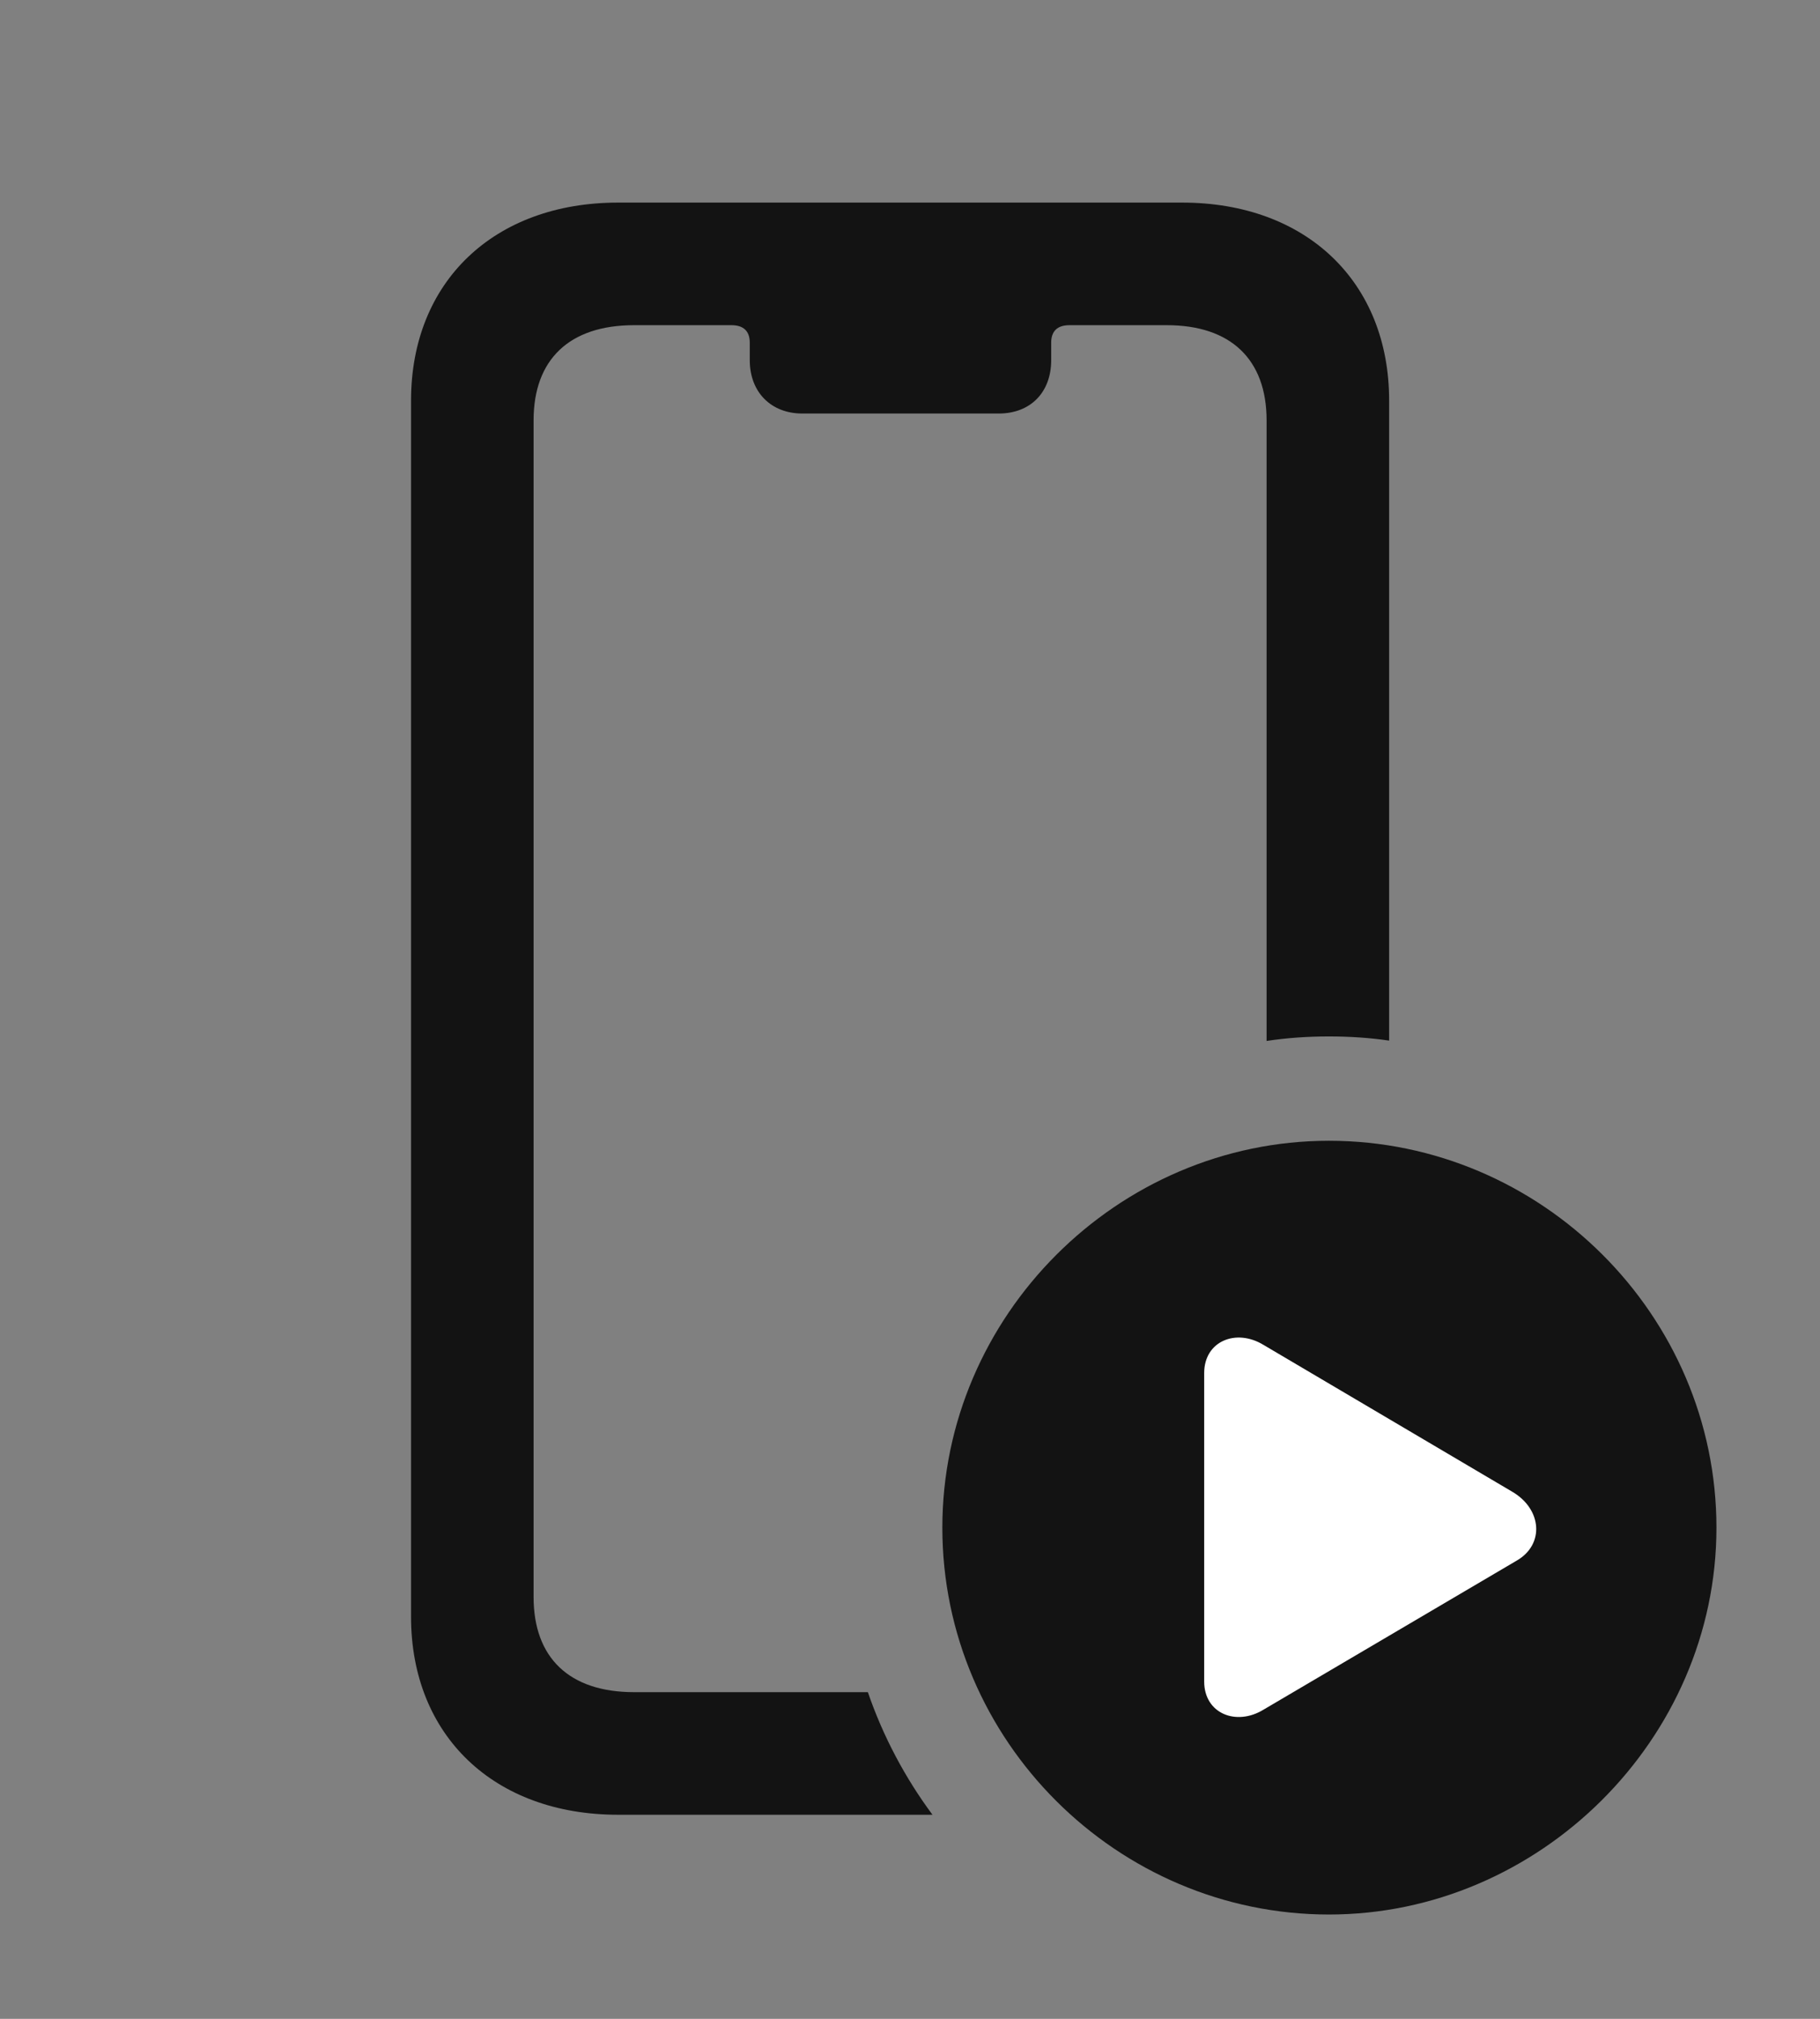 <?xml version="1.0" encoding="UTF-8"?>
<!--Generator: Apple Native CoreSVG 326-->
<!DOCTYPE svg
PUBLIC "-//W3C//DTD SVG 1.1//EN"
       "http://www.w3.org/Graphics/SVG/1.1/DTD/svg11.dtd">
<svg version="1.1" xmlns="http://www.w3.org/2000/svg" xmlns:xlink="http://www.w3.org/1999/xlink" viewBox="0 0 32.69 36.244">
 <rect x="0" y="0" width="32.69" height="36.244" fill="#808080" stroke="none"/>
 <g>
  <rect height="36.244" opacity="0" width="32.69" x="0" y="0"/>
  <path d="M24.951 7.191L24.951 18.682C24.598 18.63 24.237 18.607 23.871 18.607C23.491 18.607 23.116 18.632 22.75 18.688L22.75 7.547C22.75 6.453 22.107 5.838 20.959 5.838L19.209 5.838C18.99 5.838 18.881 5.947 18.881 6.152L18.881 6.467C18.881 7.041 18.512 7.424 17.938 7.424L14.41 7.424C13.85 7.424 13.467 7.041 13.467 6.467L13.467 6.152C13.467 5.947 13.357 5.838 13.139 5.838L11.389 5.838C10.227 5.838 9.584 6.453 9.584 7.547L9.584 28.67C9.584 29.764 10.227 30.379 11.389 30.379L15.588 30.379C15.862 31.175 16.256 31.916 16.749 32.58L11.102 32.58C8.873 32.58 7.383 31.158 7.383 29.025L7.383 7.191C7.383 5.059 8.873 3.637 11.102 3.637L21.232 3.637C23.461 3.637 24.951 5.059 24.951 7.191Z" fill="black" fill-opacity="0.85"/>
  <path d="M23.871 34.371C27.645 34.371 30.83 31.227 30.83 27.426C30.83 23.611 27.686 20.48 23.871 20.48C20.07 20.48 16.926 23.625 16.926 27.426C16.926 31.254 20.07 34.371 23.871 34.371Z" fill="black" fill-opacity="0.85"/>
  <path d="M21.629 30.188L21.629 24.65C21.629 24.076 22.203 23.844 22.695 24.145L27.166 26.783C27.699 27.098 27.74 27.727 27.248 28.014L22.695 30.693C22.203 30.994 21.629 30.762 21.629 30.188Z" fill="white"/>
 </g>
</svg>
